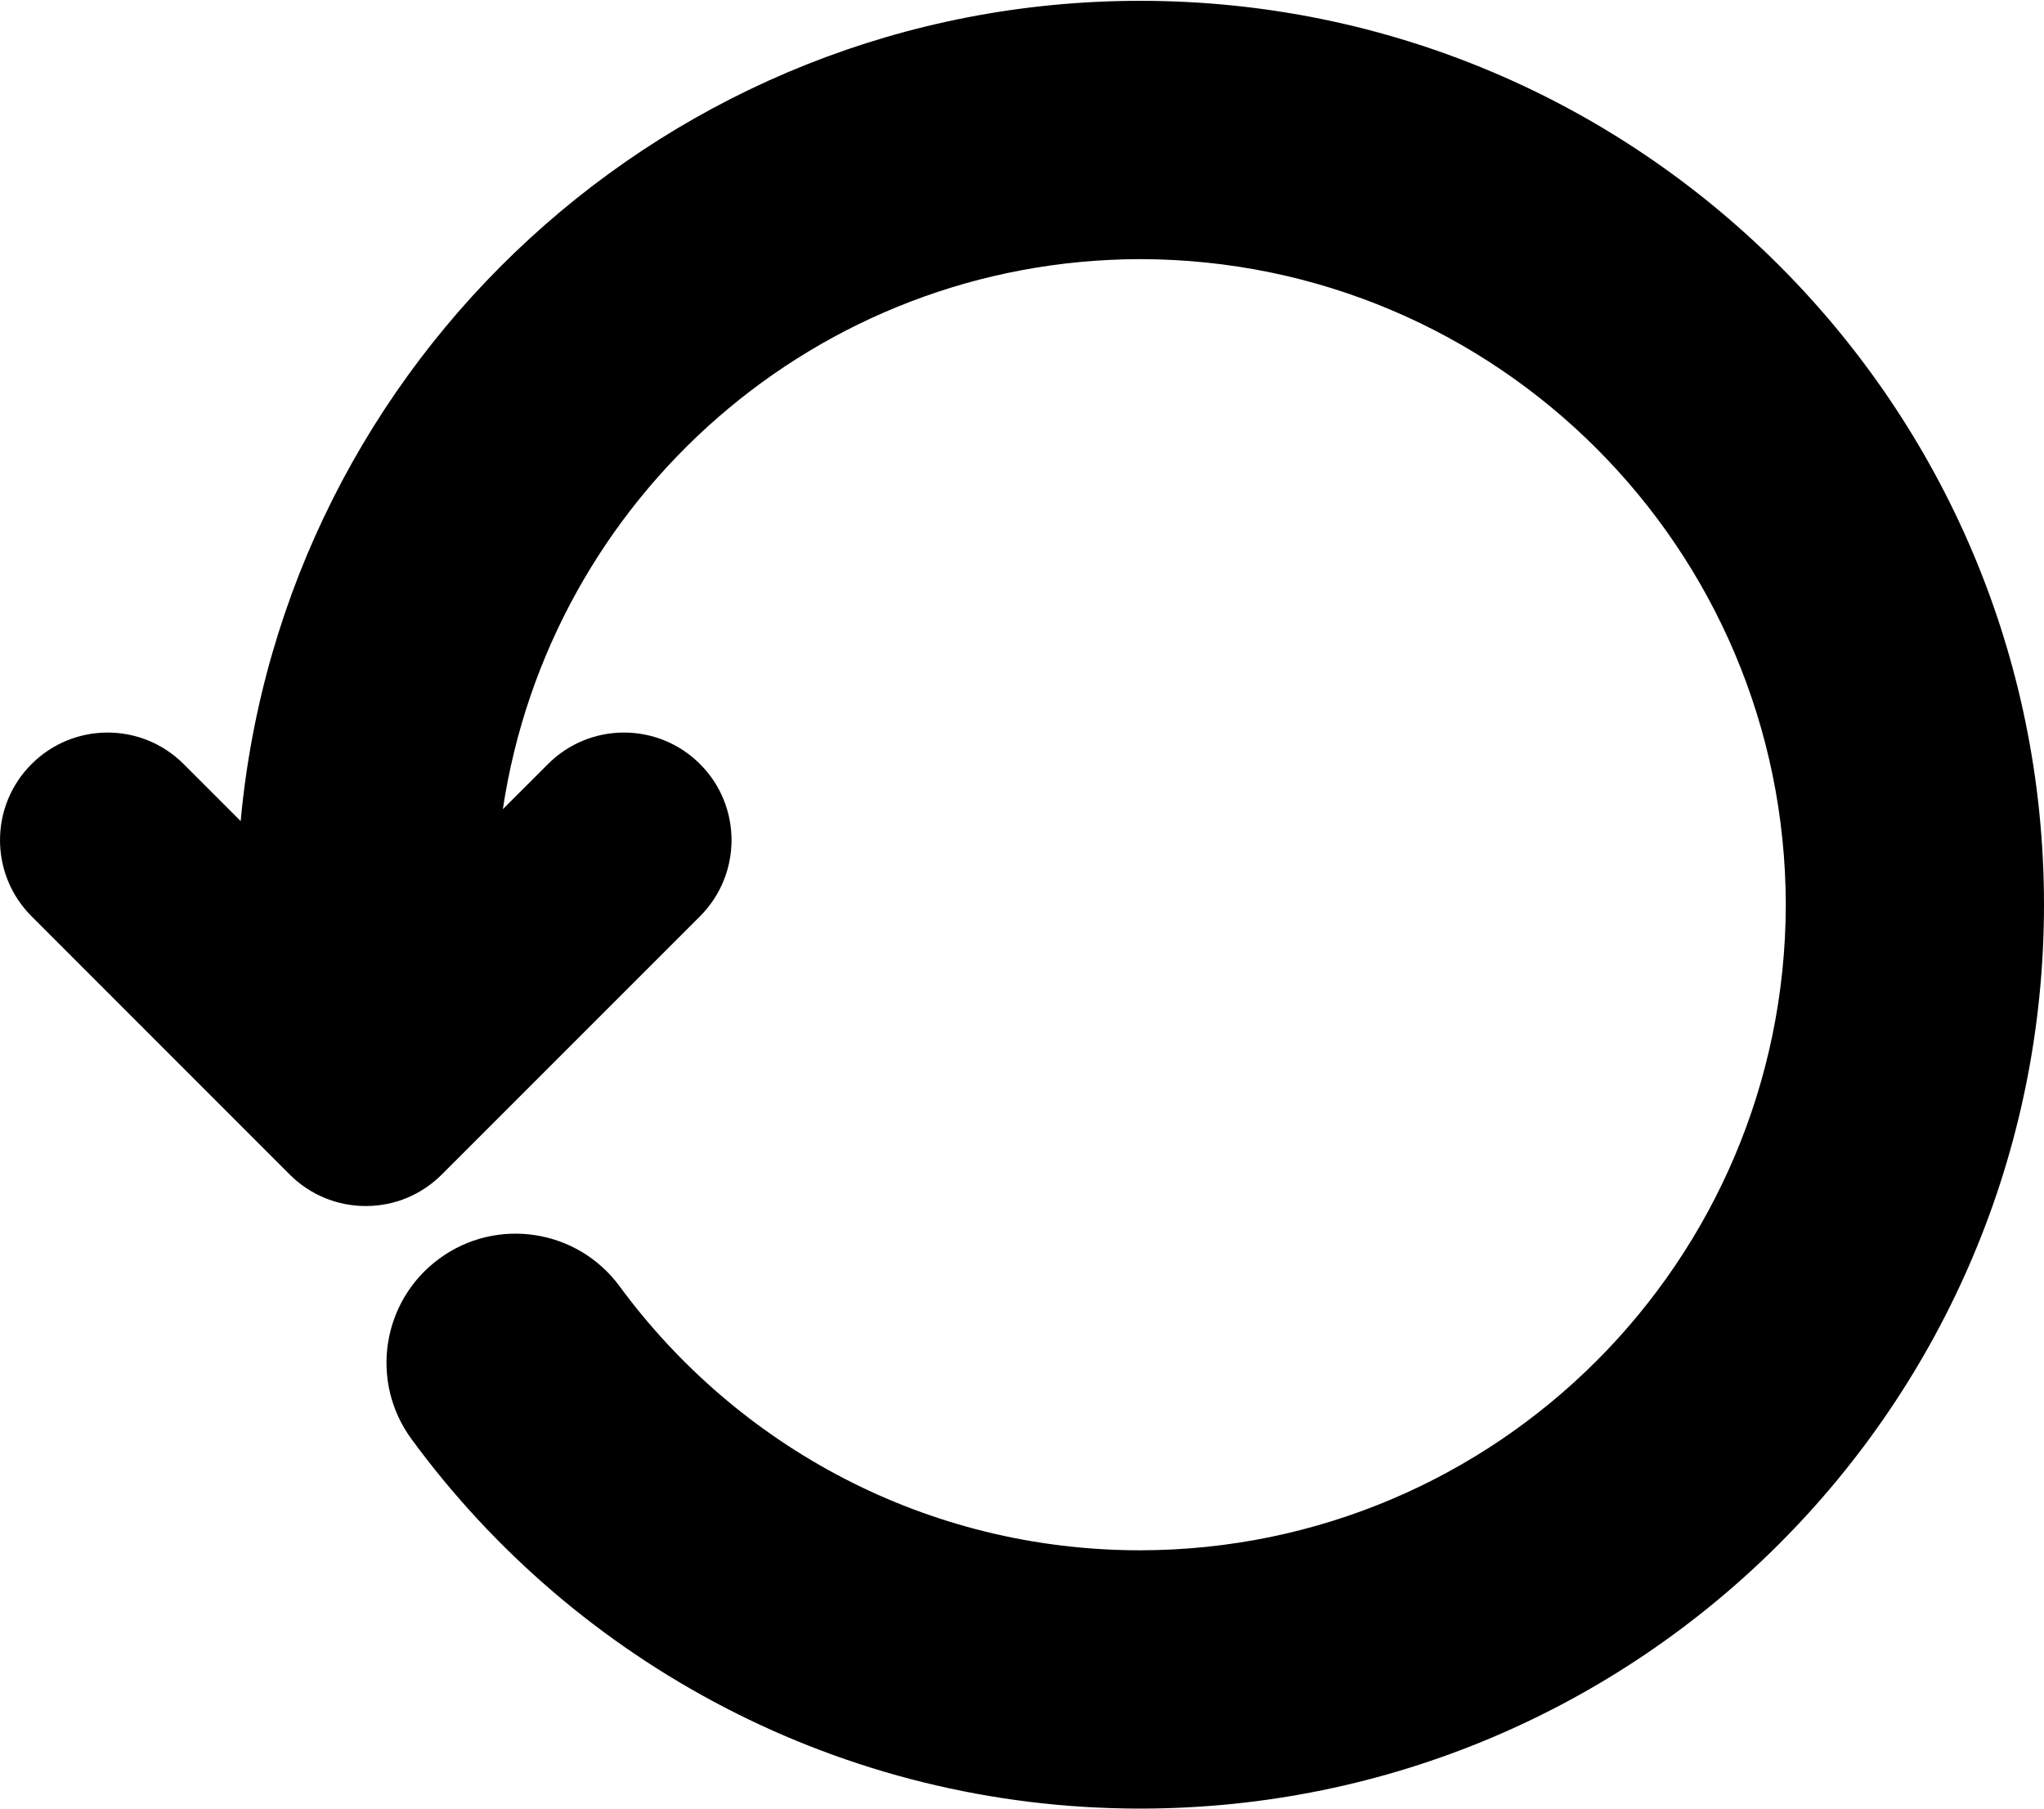 <?xml version="1.0" ?>
<svg xmlns="http://www.w3.org/2000/svg" xmlns:ev="http://www.w3.org/2001/xml-events" xmlns:xlink="http://www.w3.org/1999/xlink" baseProfile="full" enable-background="new 0 0 90 79.578" height="531px" version="1.1" viewBox="0 0 90 79.578" width="600px" x="0px" xml:space="preserve" y="0px">
	<defs/>
	<path d="M 50.209,0.0 C 29.477,0.004 12.458,15.857 10.597,36.108 L 8.088,33.6 C 6.238,31.748 3.238,31.748 1.388,33.6 C -0.462,35.447 -0.462,38.446 1.388,40.297 L 12.755,51.665 C 13.65,52.559 14.838,53.053 16.107,53.053 C 17.37,53.053 18.559,52.559 19.454,51.665 L 30.825,40.297 C 32.672,38.445 32.672,35.446 30.825,33.6 C 28.974,31.748 25.974,31.748 24.127,33.6 L 22.142,35.583 C 24.196,21.893 35.949,11.394 50.21,11.371 C 65.903,11.396 78.603,24.096 78.631,39.789 C 78.603,55.481 65.903,68.182 50.21,68.208 C 40.791,68.208 32.478,63.644 27.283,56.589 C 25.425,54.061 21.866,53.513 19.338,55.373 C 16.806,57.232 16.262,60.788 18.123,63.318 C 25.343,73.168 37.05,79.578 50.209,79.578 C 72.187,79.572 89.993,61.765 90.0,39.789 C 89.993,17.812 72.187,0.004 50.209,0.0"/>
</svg>
